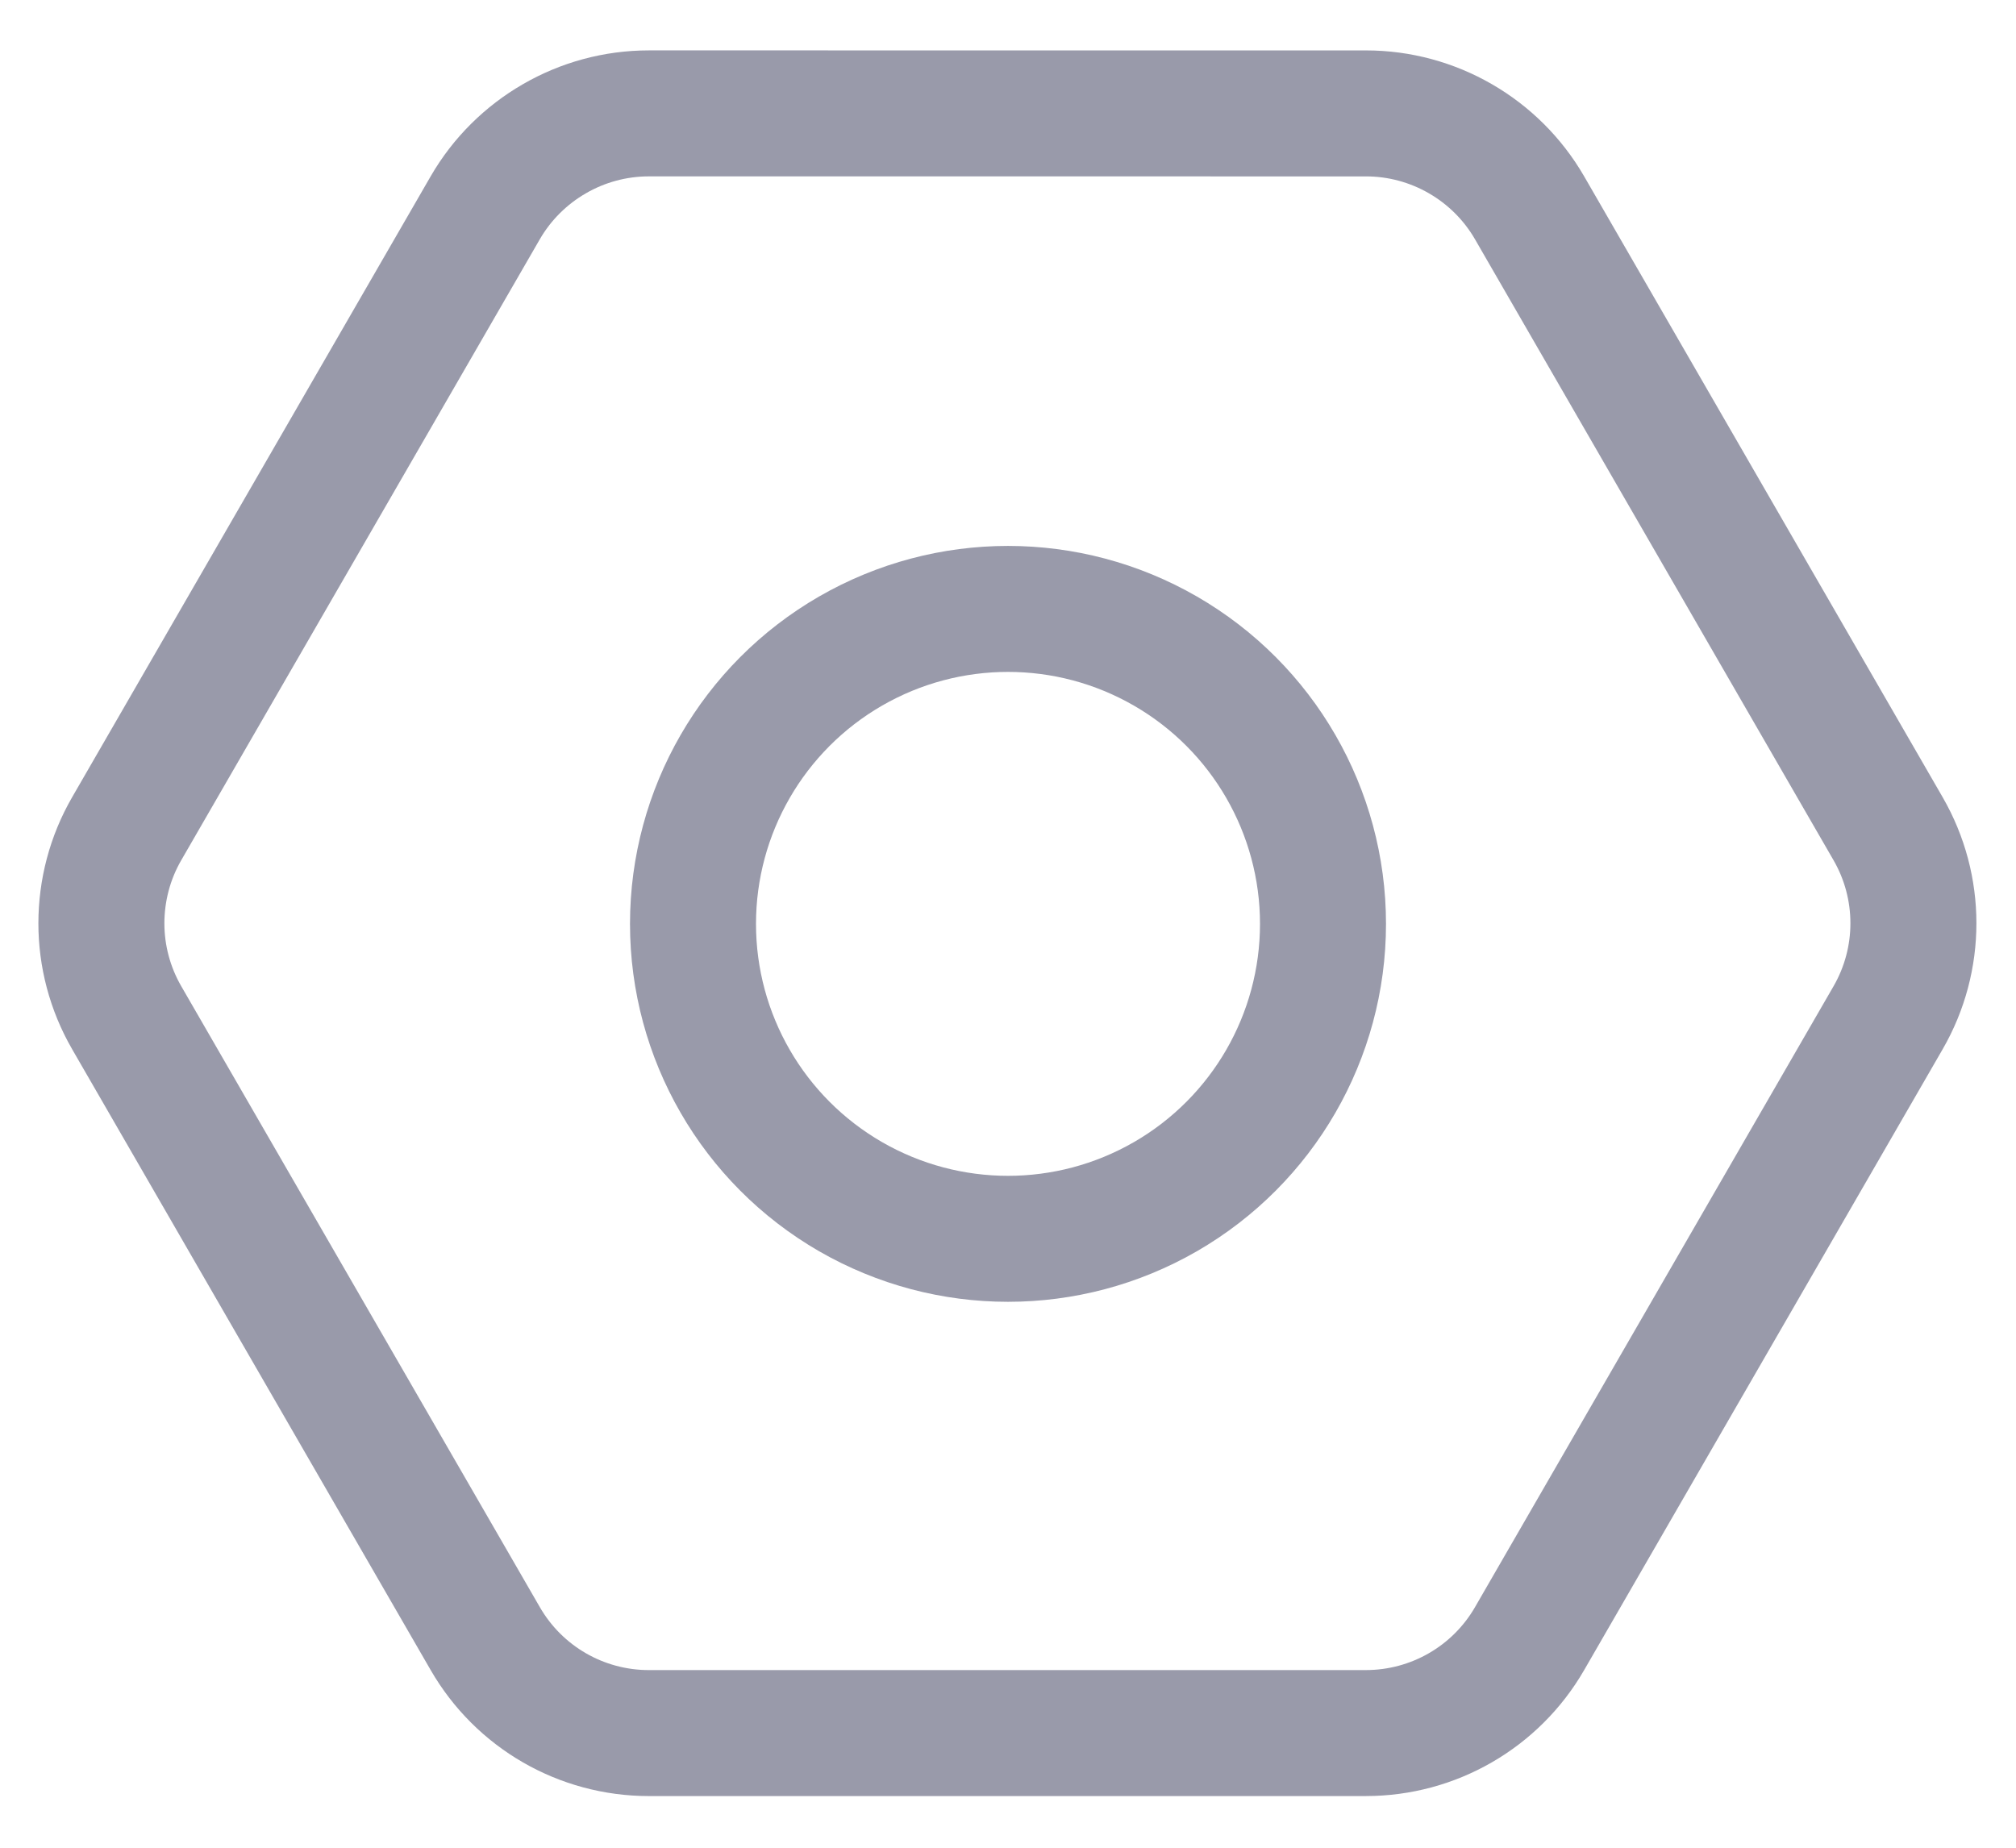 <?xml version="1.0" encoding="UTF-8"?>
<svg width="24px" height="22px" viewBox="0 0 24 22" version="1.1" xmlns="http://www.w3.org/2000/svg" xmlns:xlink="http://www.w3.org/1999/xlink">
    <title>ic_公共图标_设置备份 5</title>
    <g id="2020/11/16新logo替换" stroke="none" stroke-width="1" fill="none" fill-rule="evenodd">
        <g id="插件快捷搜索" transform="translate(-1239, -164)" stroke="#999AAA" stroke-width="1.5">
            <g id="编组-22" transform="translate(87, 145)">
                <g id="ic_公共图标_设置备份-5" transform="translate(1152, 18)">
                    <path d="M11.993,1.207 C12.381,1.207 12.77,1.307 13.118,1.508 L13.118,1.508 L20.51,5.776 C21.206,6.178 21.635,6.921 21.635,7.725 L21.635,7.725 L21.635,16.261 C21.635,17.065 21.206,17.807 20.51,18.209 L20.51,18.209 L13.118,22.477 C12.77,22.678 12.381,22.779 11.993,22.779 C11.604,22.779 11.216,22.678 10.868,22.477 L10.868,22.477 L3.475,18.209 C3.127,18.008 2.846,17.722 2.652,17.386 C2.458,17.049 2.35,16.663 2.35,16.261 L2.35,16.261 L2.35,7.725 C2.35,7.323 2.458,6.936 2.652,6.6 C2.846,6.263 3.127,5.977 3.475,5.776 L3.475,5.776 L10.868,1.508 C11.216,1.307 11.604,1.207 11.993,1.207 Z" id="多边形" transform="translate(11.993, 11.993) rotate(-330) translate(-11.993, -11.993) "></path>
                    <circle id="椭圆形" cx="12" cy="12" r="3.75"></circle>
                </g>
            </g>
        </g>
    </g>
</svg>
